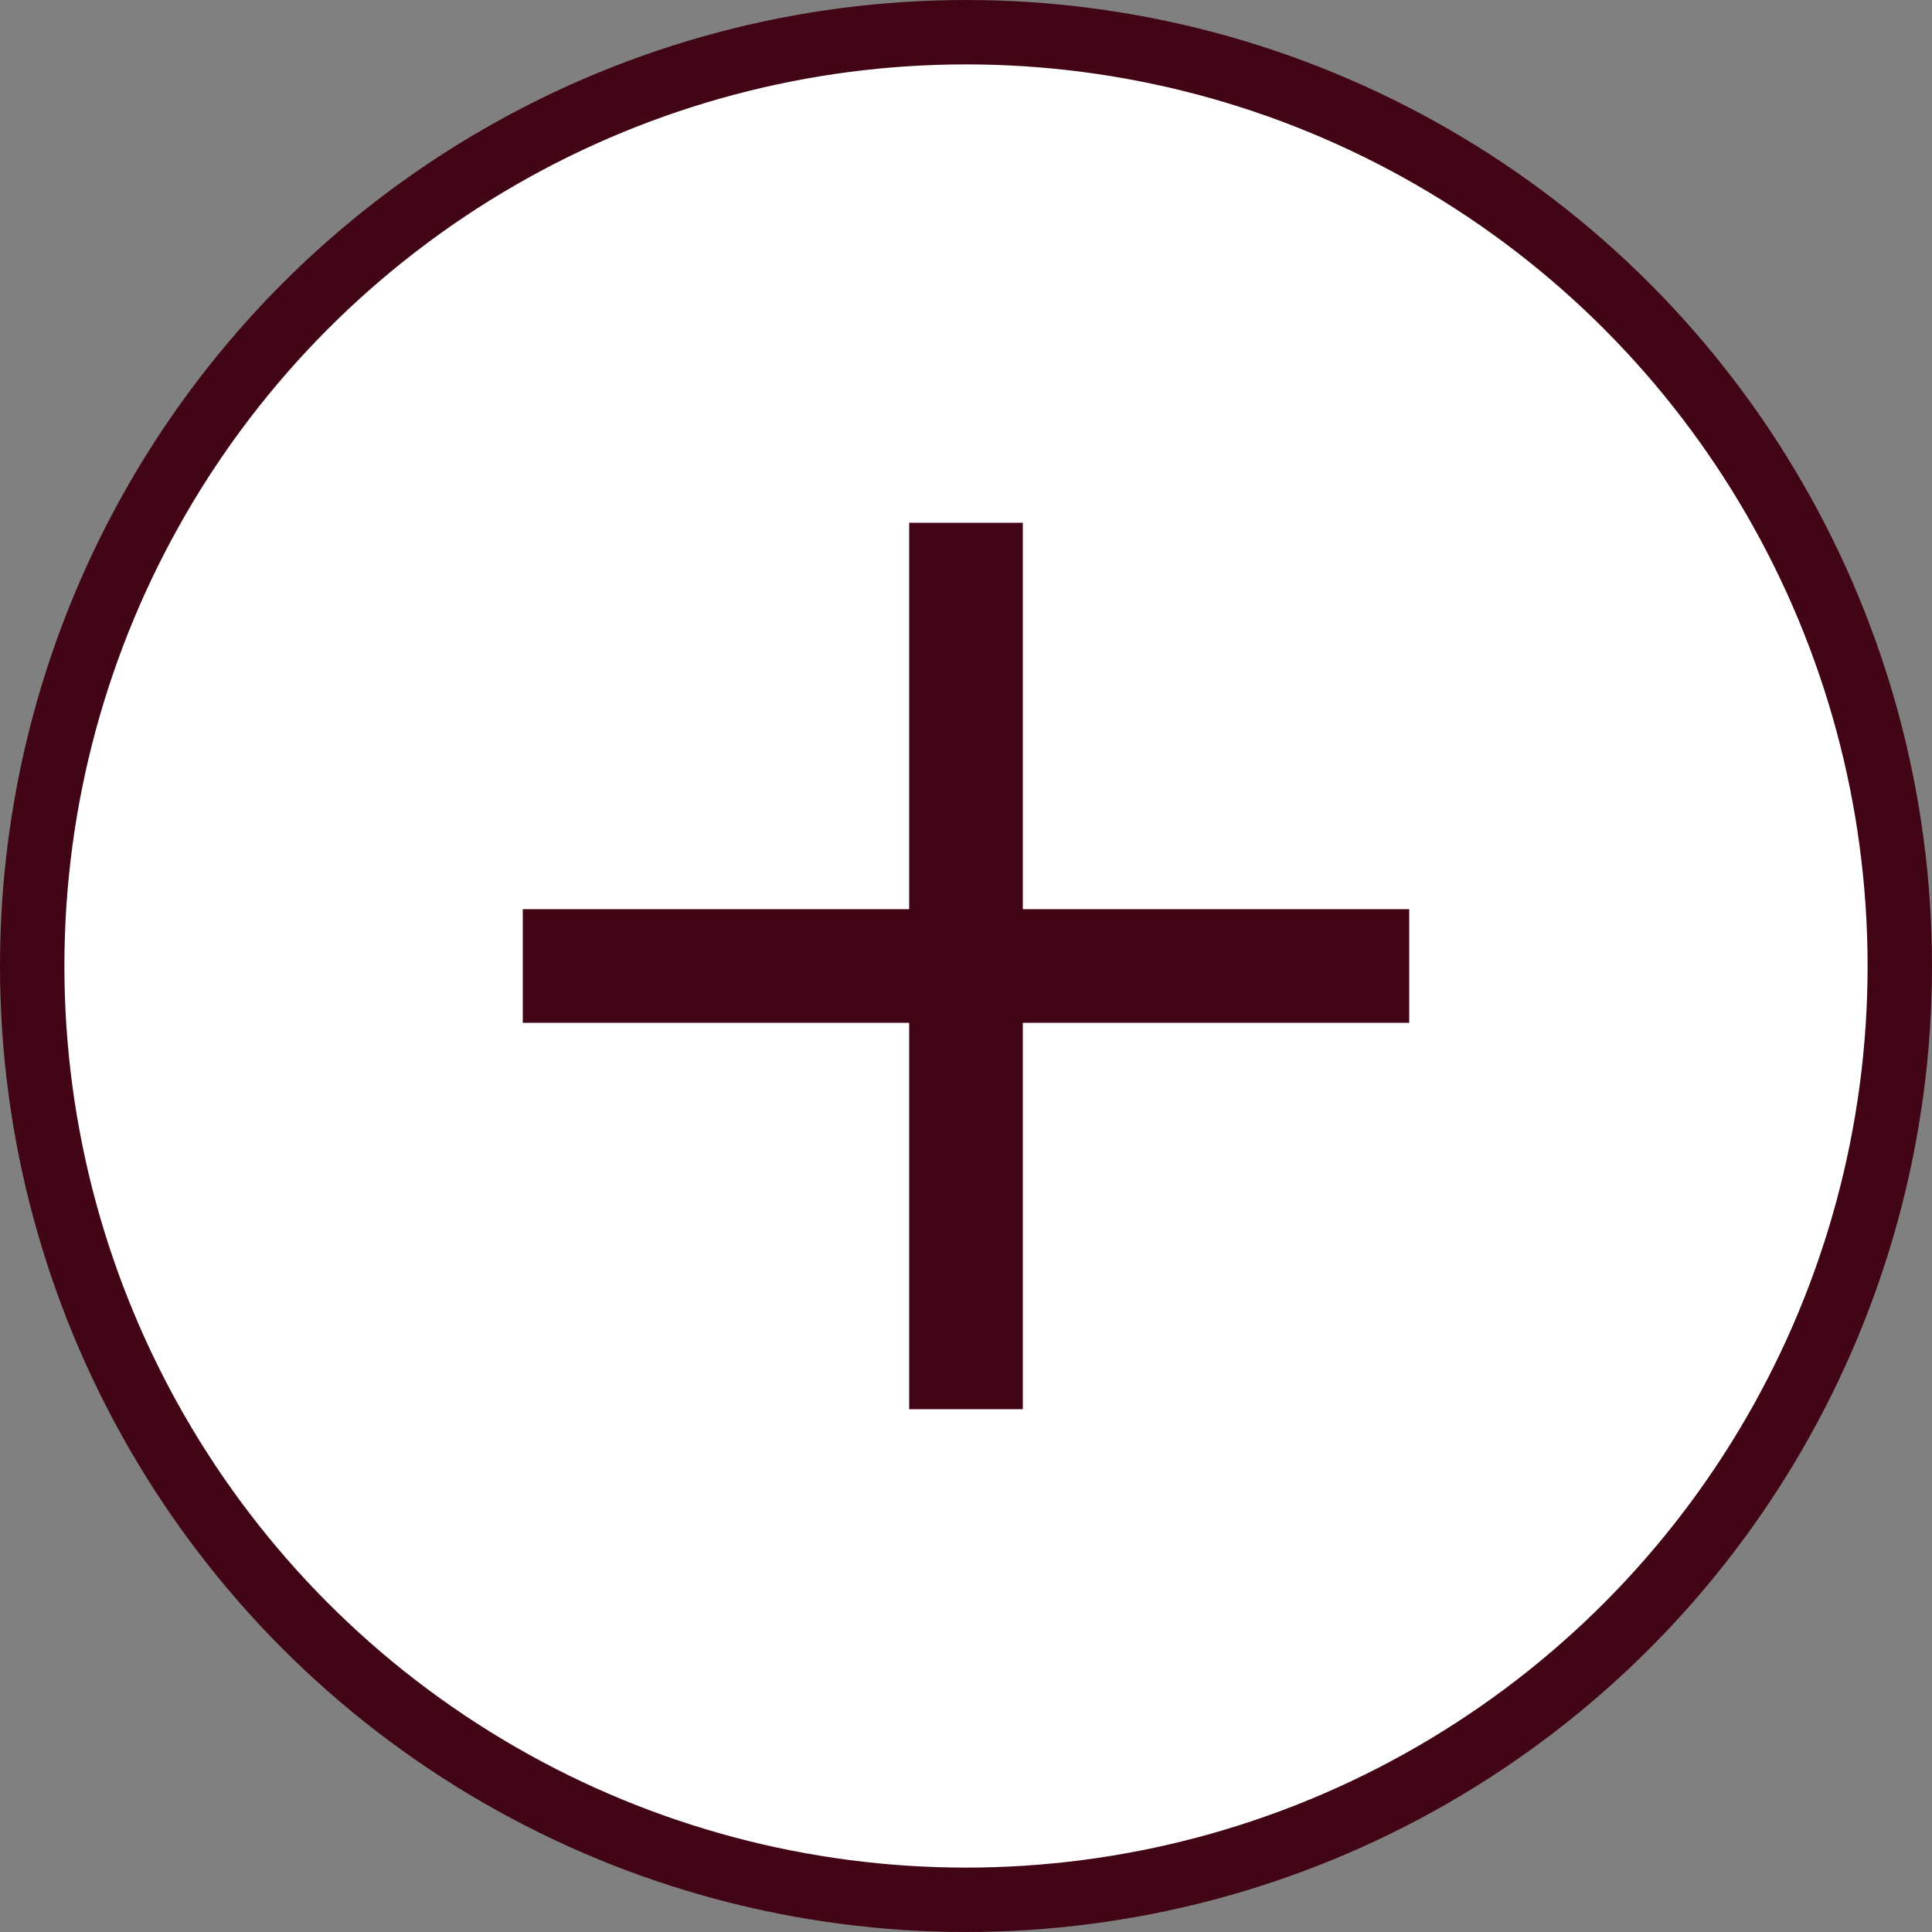<svg width="102" height="102" viewBox="0 0 102 102" fill="none" xmlns="http://www.w3.org/2000/svg">
<rect x="0" y="0" width="102" height="102" fill="#808080" stroke="none"/>
<g id="Group 34">
<circle id="Ellipse 1" cx="51" cy="51" r="49.3" fill="white" stroke="#420516" stroke-width="3.4"/>
<path id="Arrow 1" d="M30.6 51L71.4 51" stroke="#420516" stroke-width="6" stroke-linecap="square"/>
<path id="Arrow 2" d="M51 30.6L51 71.4" stroke="#420516" stroke-width="6" stroke-linecap="square"/>
</g>
</svg>
